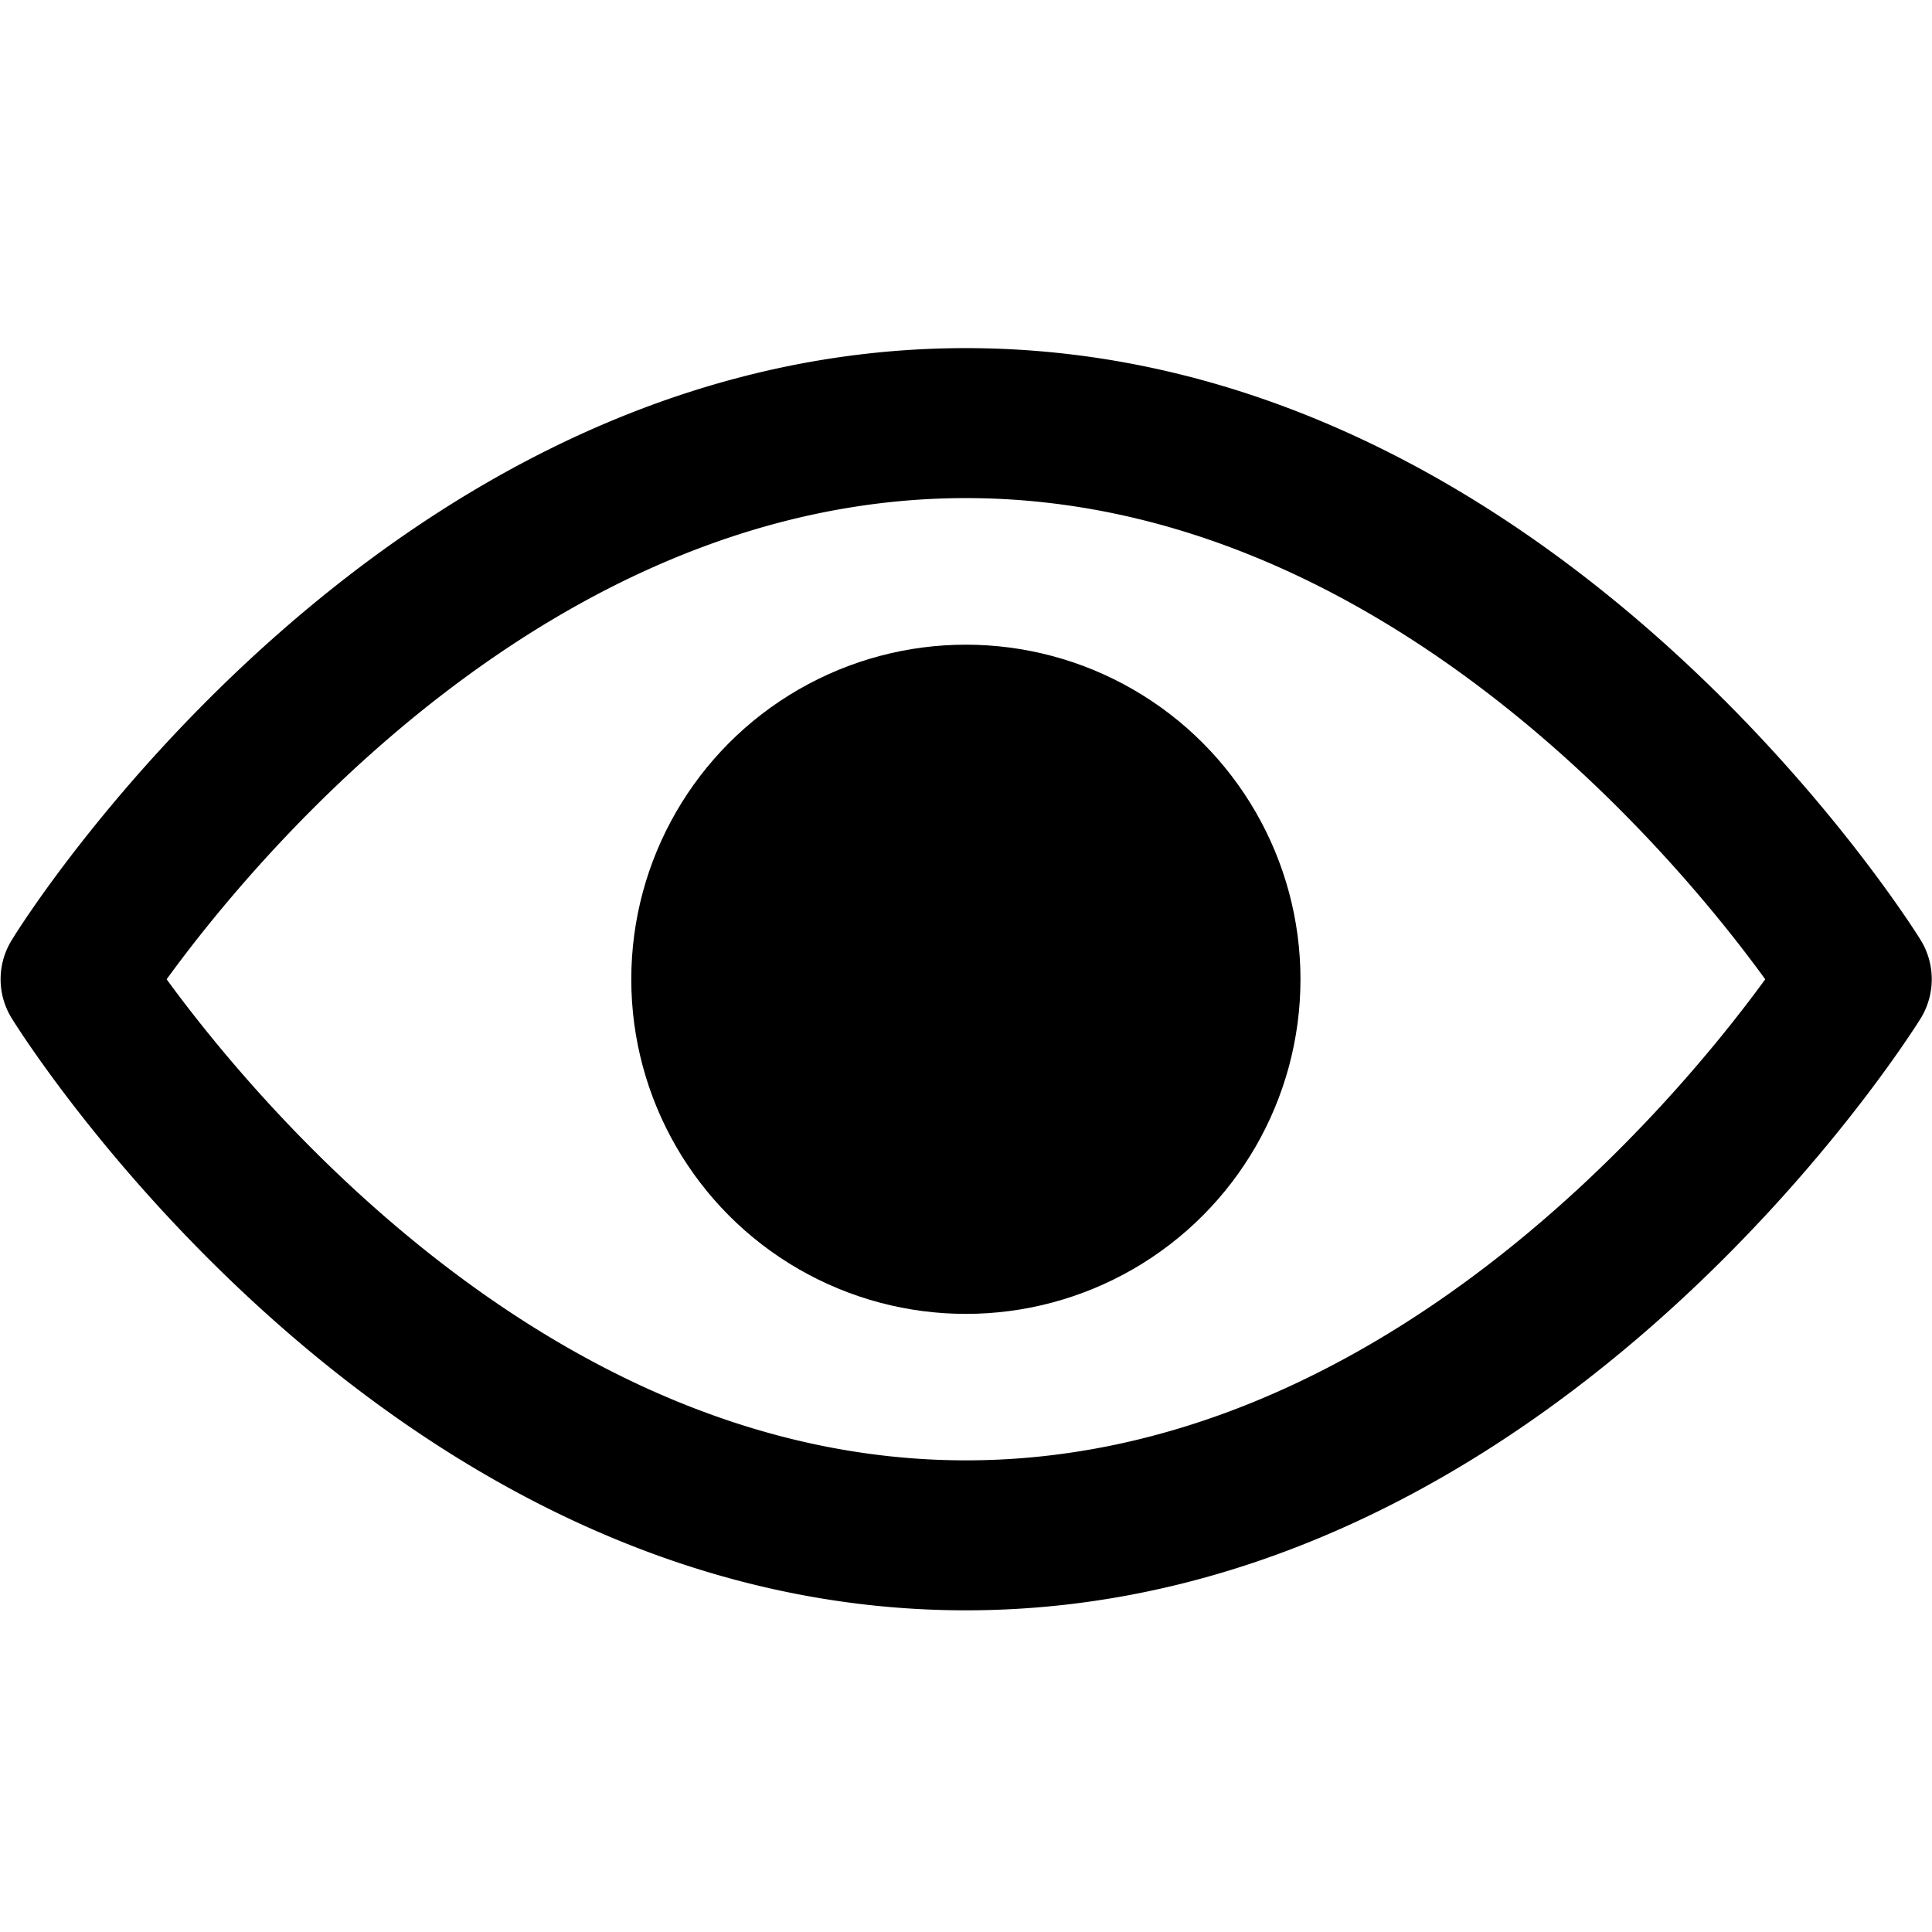 <svg id="Layer_1" data-name="Layer 1" xmlns="http://www.w3.org/2000/svg" viewBox="0 0 16 16"><title>show-eye</title><circle cx="7.999" cy="8.11" r="2.771"/><path d="M15.905,7.783c-.125-.2-3.106-4.9-7.906-4.9s-7.781,4.7-7.9,4.9a.614.614,0,0,0,0,.653c.124.2,3.105,4.9,7.9,4.9s7.781-4.7,7.906-4.9a.62.62,0,0,0,0-.653ZM8,12.094c-3.424,0-5.886-2.978-6.62-3.984C2.113,7.1,4.575,4.125,8,4.125S13.886,7.1,14.619,8.11C13.886,9.116,11.424,12.094,8,12.094Z"/></svg>
